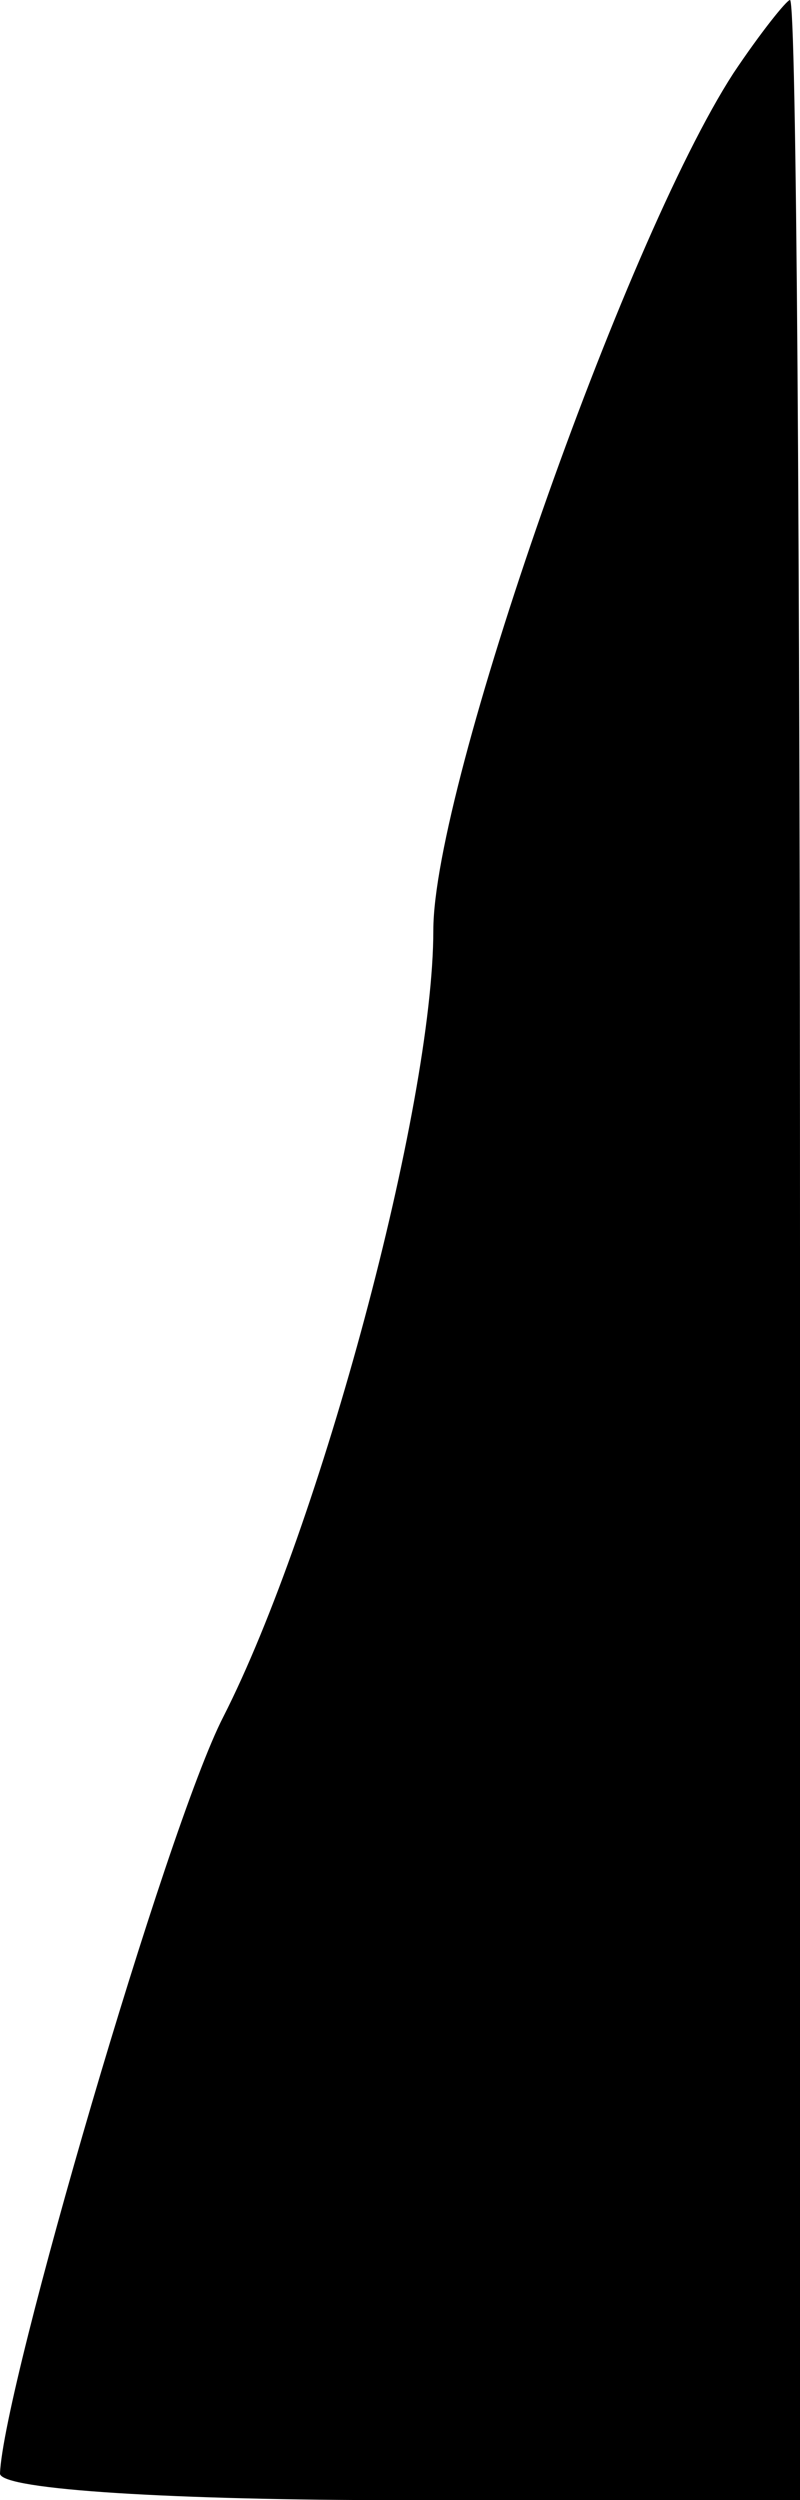 <?xml version="1.0" standalone="no"?>
<!DOCTYPE svg PUBLIC "-//W3C//DTD SVG 20010904//EN"
 "http://www.w3.org/TR/2001/REC-SVG-20010904/DTD/svg10.dtd">
<svg version="1.0" xmlns="http://www.w3.org/2000/svg"
 width="24pt" height="75pt" viewBox="0 0 24 75"
 preserveAspectRatio="xMidYMid meet">
<g transform="translate(0,75) scale(0.1,-0.1)"
fill="#000000" stroke="none">
<path fill="#000000" stroke="none" d="M220 728 c-33 -51 -90 -214 -90 -257 0
-53 -34 -179 -63 -236 -17 -33 -66 -201 -67 -227 0 -5 54 -8 120 -8 l120 0 0
375 c0 206 -1 375 -3 375 -1 0 -9 -10 -17 -22z"/>
</g>
</svg>
